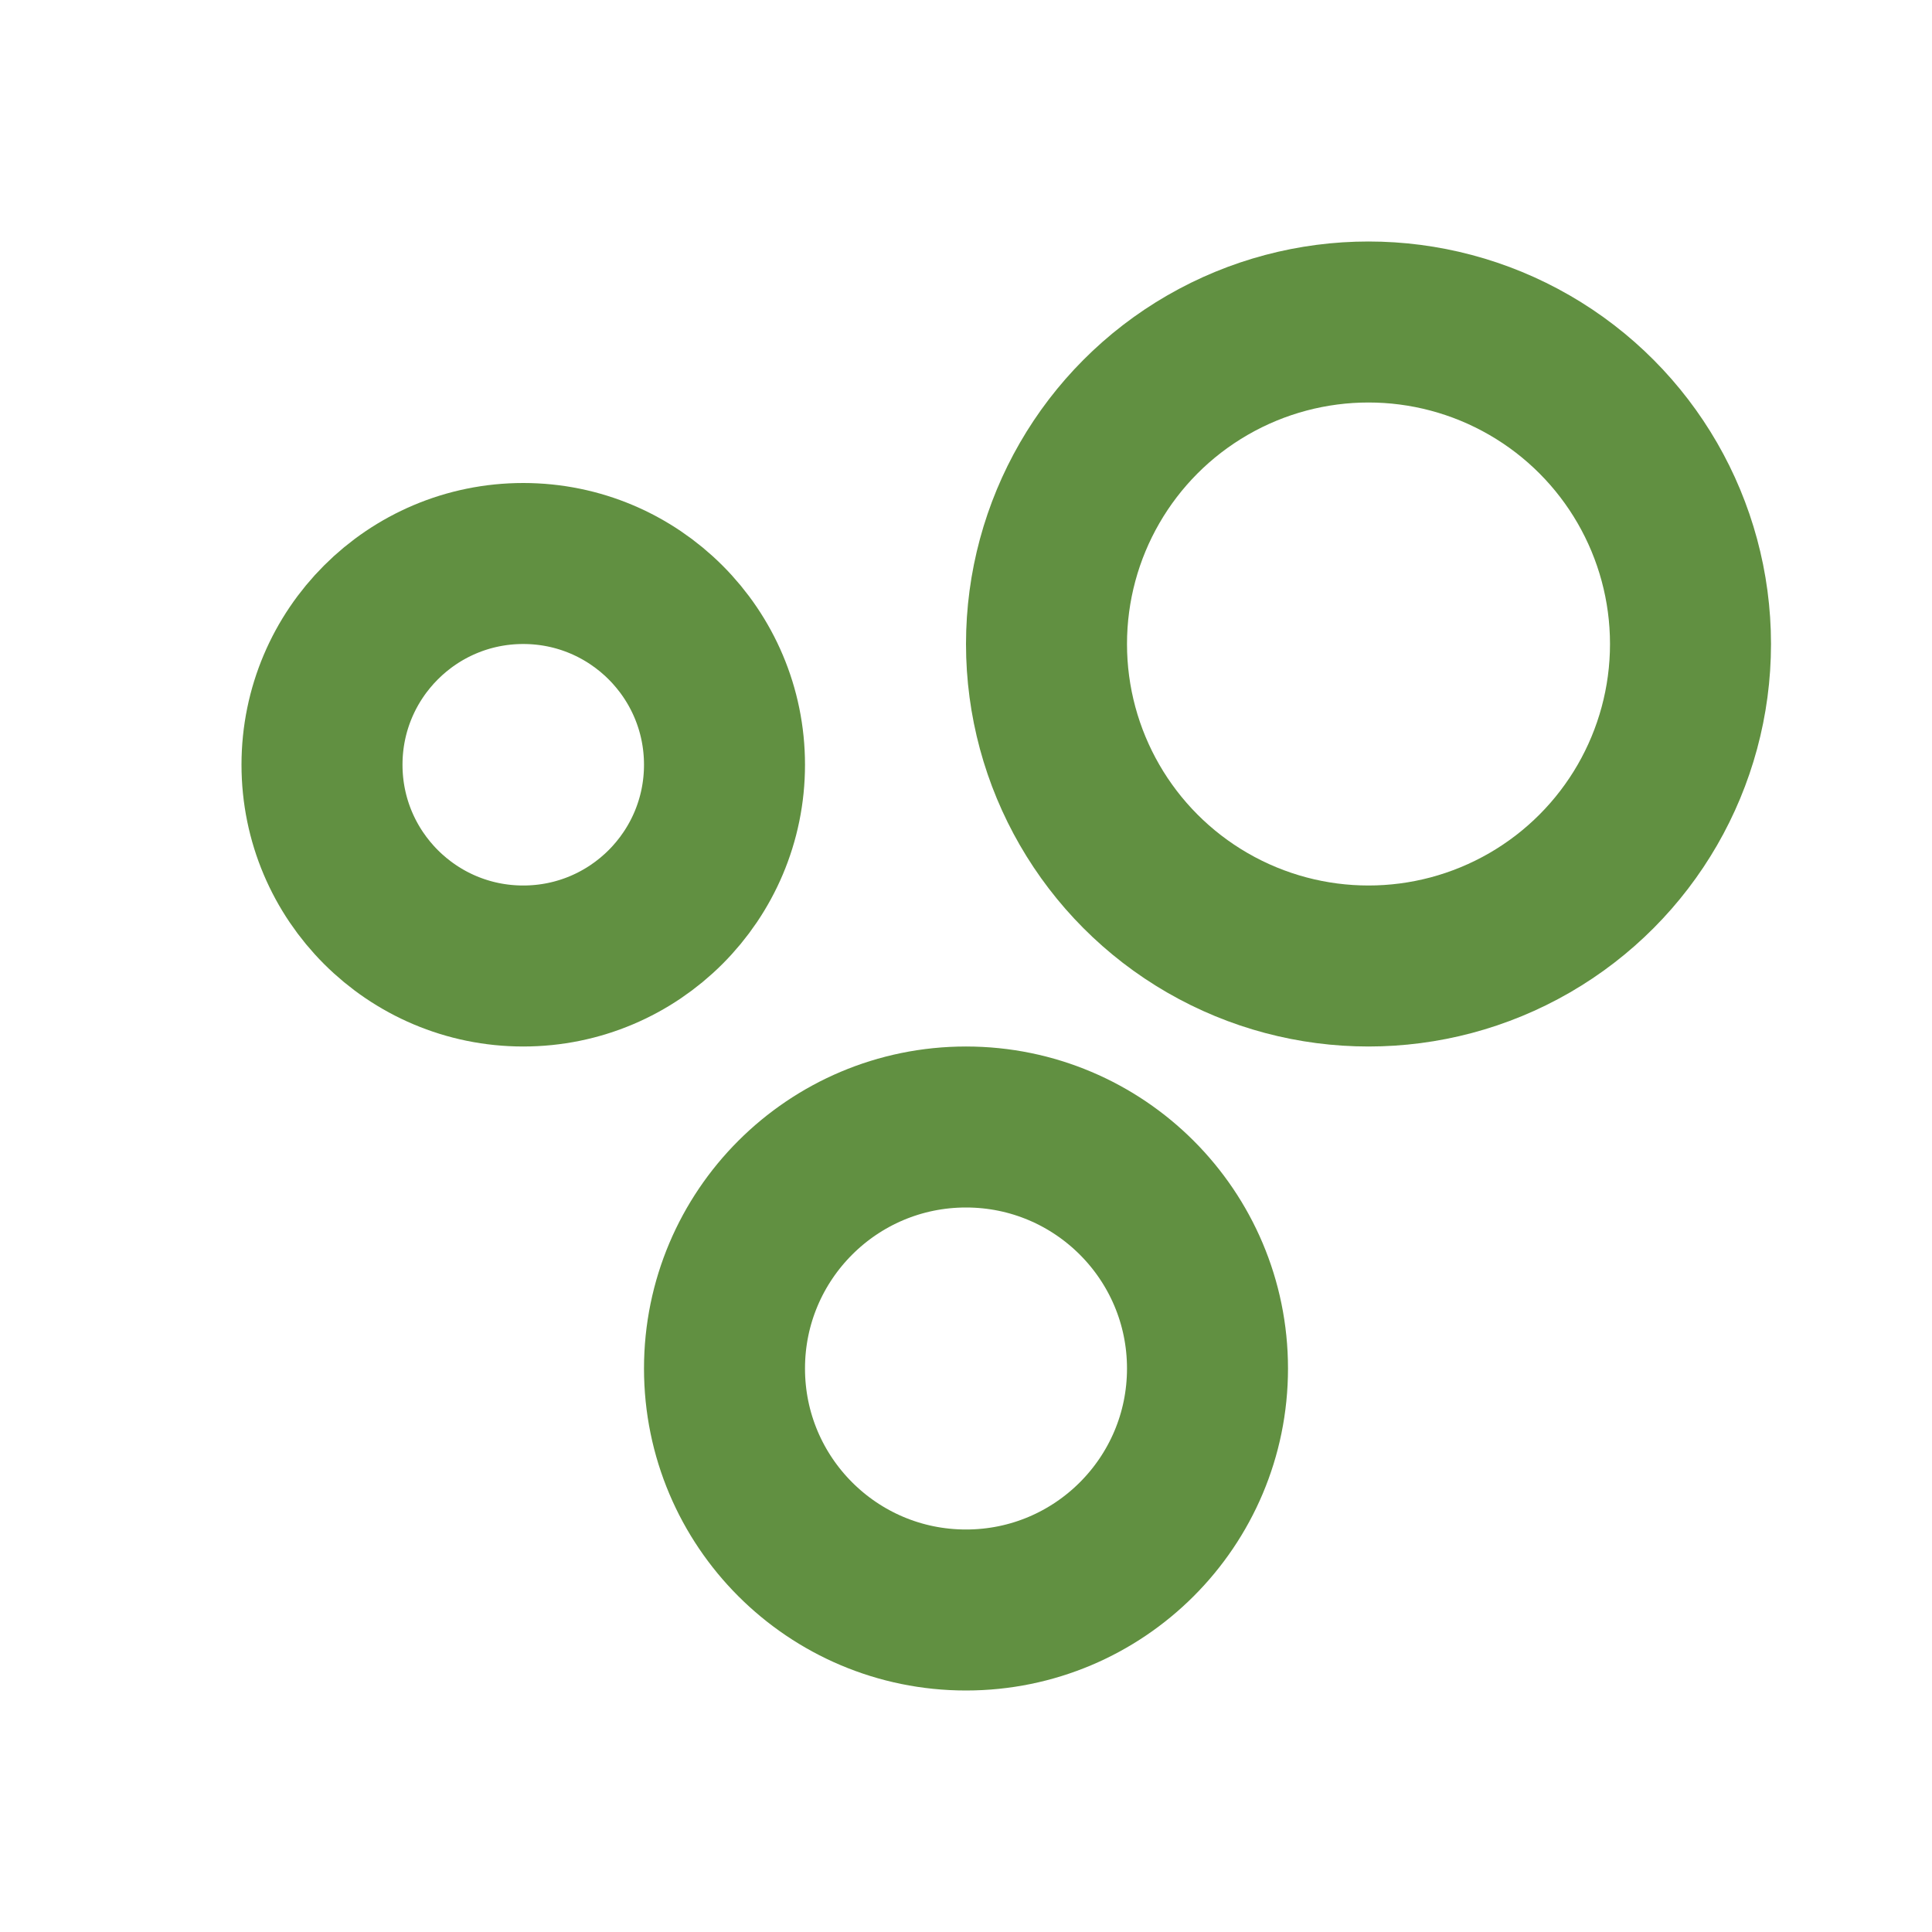 <svg xmlns="http://www.w3.org/2000/svg" width="1em" height="1em" viewBox="0 0 24 24"><g fill="none" stroke="#619041" stroke-width="2"><circle cx="17" cy="8" r="4"/><circle cx="12" cy="17" r="3"/><circle cx="6.5" cy="9.5" r="2.5"/></g></svg>